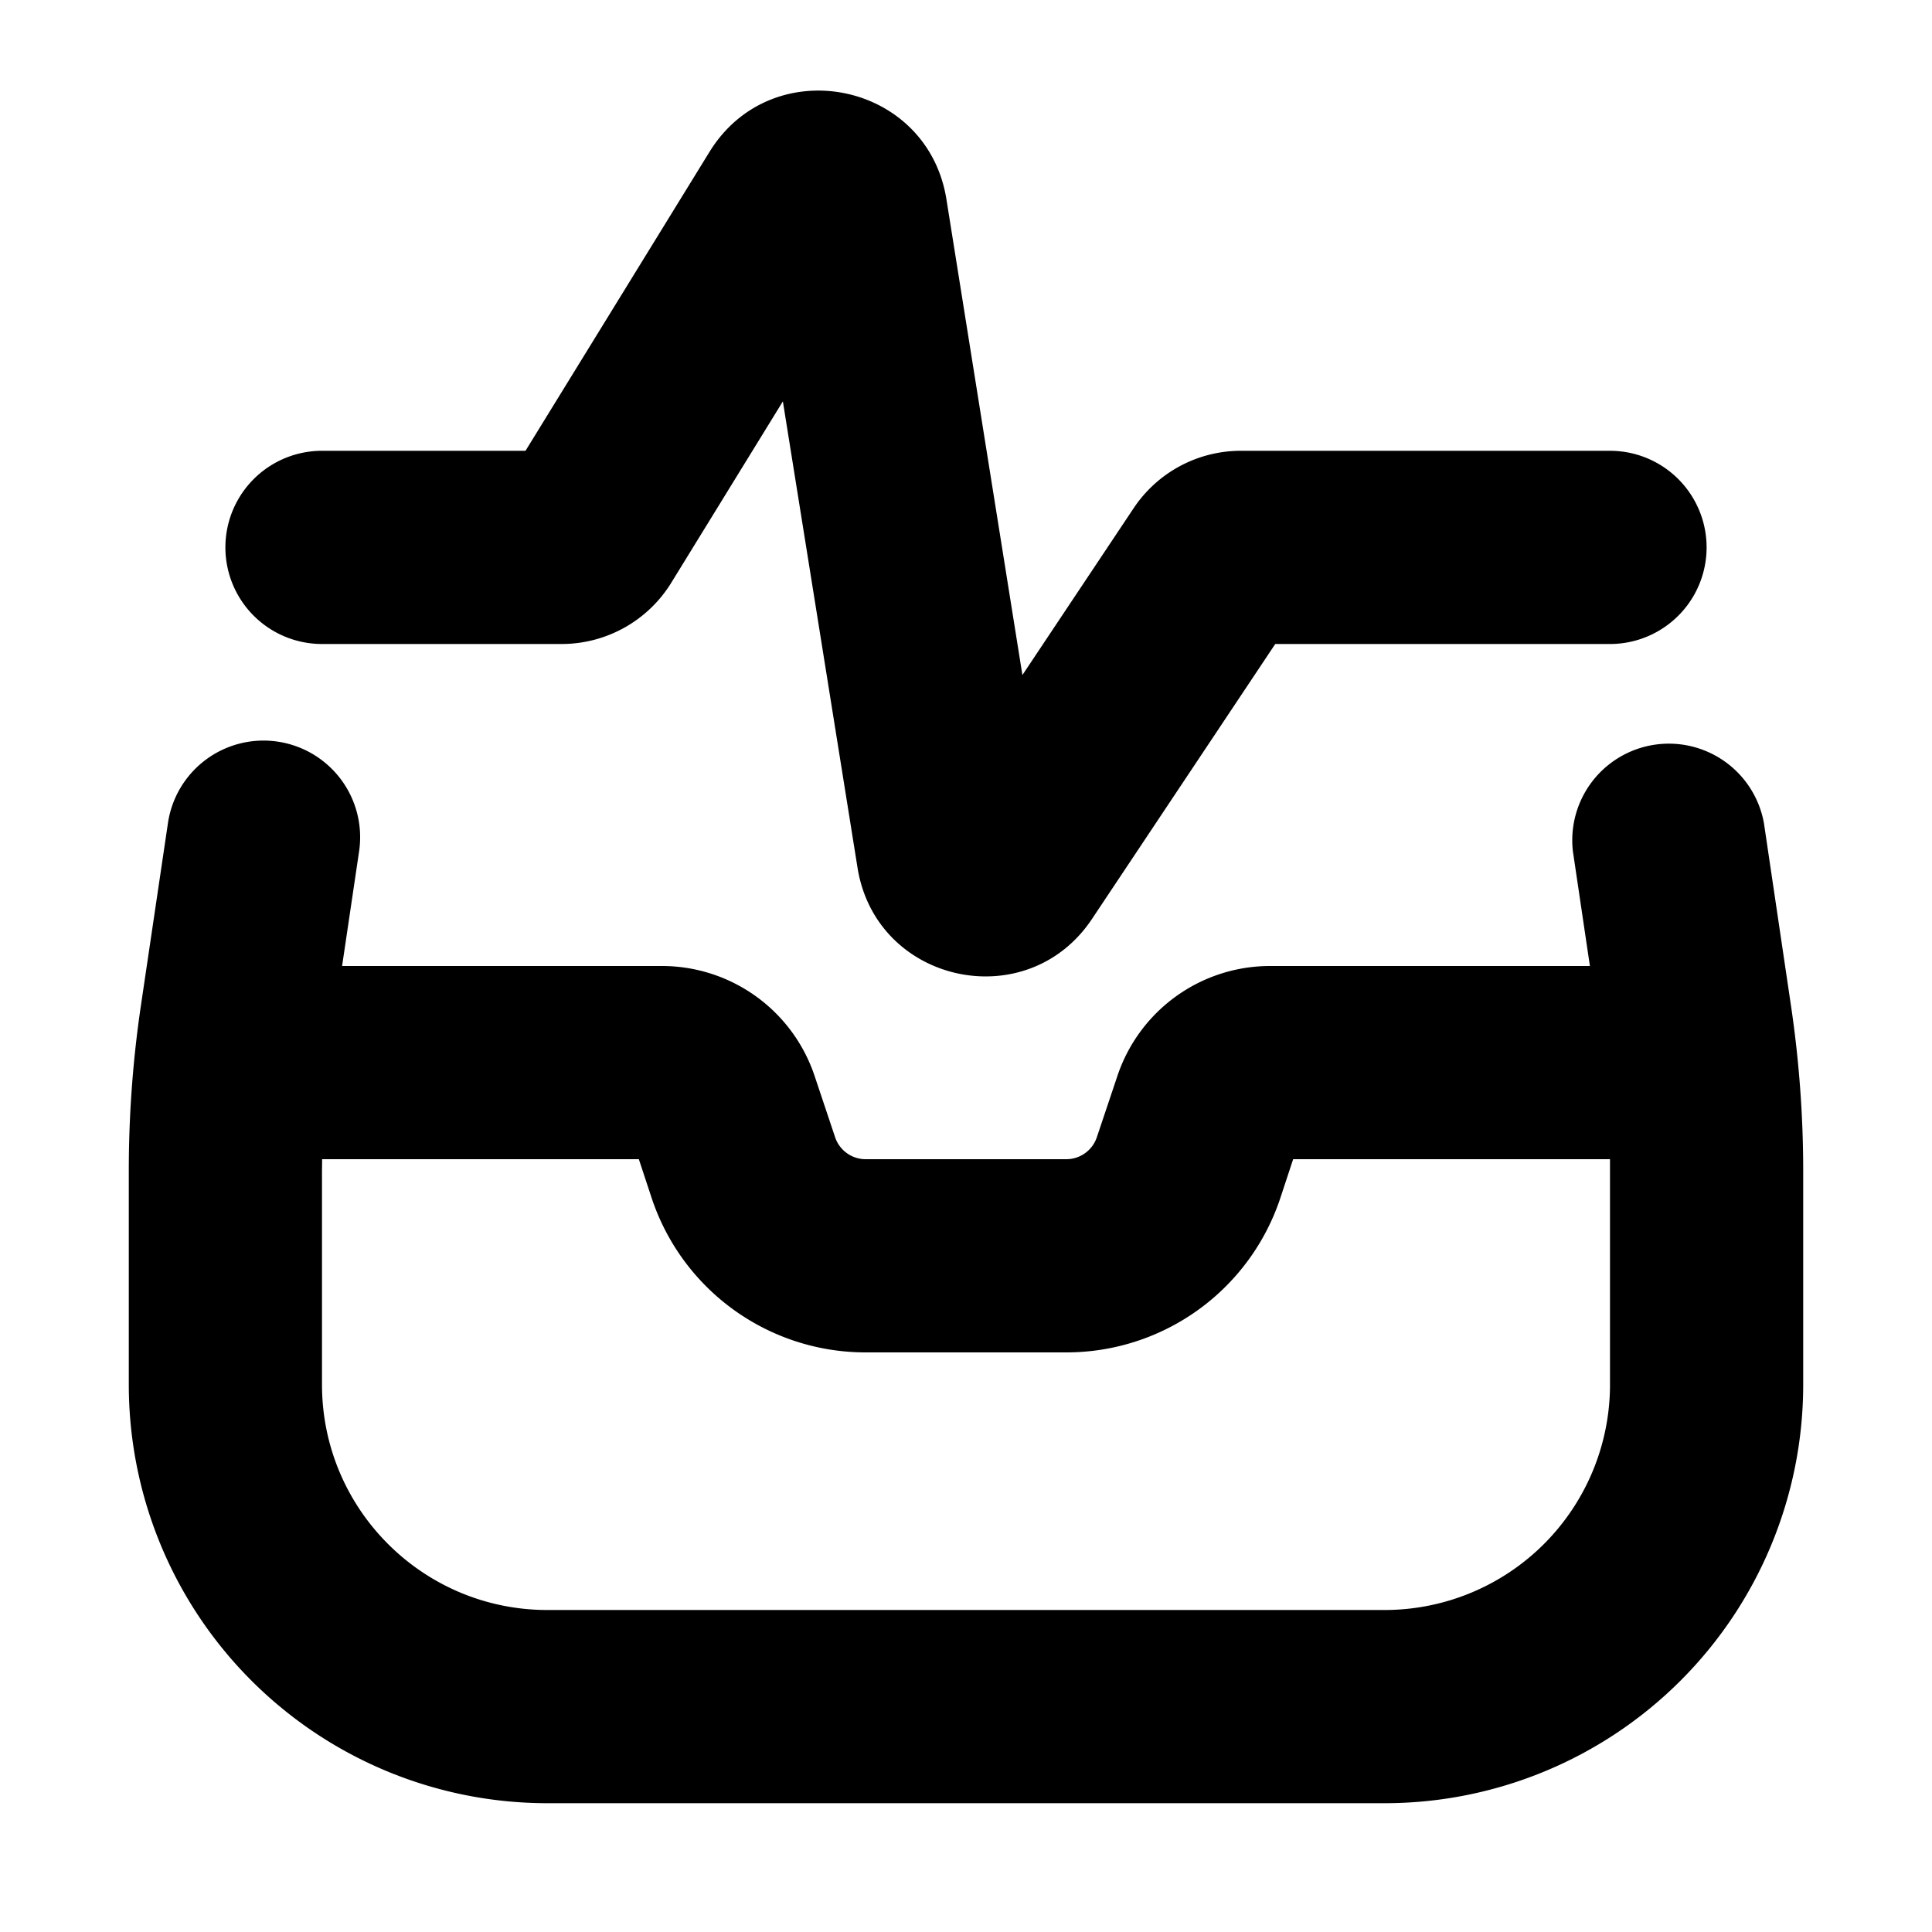 <svg xmlns="http://www.w3.org/2000/svg" viewBox="2.5 2.5 15 15"><path d="m8.579 5.615-.867 1.409a1 1 0 0 1-.852.476h-1.86a.75.75 0 1 1 0-1.5h1.58l1.428-2.32c.486-.79 1.693-.55 1.84.367l.59 3.694.864-1.296a1 1 0 0 1 .832-.445h2.866a.75.75 0 0 1 0 1.5h-2.599l-1.423 2.135c-.505.757-1.676.501-1.82-.397l-.58-3.623Z"/><path fill-rule="evenodd" d="m5.156 10 .132-.89a.75.75 0 1 0-1.484-.22l-.21 1.417a8.75 8.75 0 0 0-.094 1.282v1.661a3.25 3.25 0 0 0 3.25 3.25h6.5a3.25 3.25 0 0 0 3.25-3.25v-1.66c0-.43-.032-.858-.095-1.283l-.21-1.417a.75.75 0 0 0-1.483.22l.132.89h-2.484a1.25 1.25 0 0 0-1.185.855l-.159.474a.25.25 0 0 1-.237.171h-1.558a.25.25 0 0 1-.237-.17l-.159-.475a1.25 1.25 0 0 0-1.185-.855h-2.484Zm-.155 1.5-.001.09v1.66c0 .967.784 1.75 1.75 1.75h6.5a1.75 1.75 0 0 0 1.75-1.75v-1.75h-2.46l-.1.303a1.75 1.75 0 0 1-1.66 1.197h-1.56a1.75 1.75 0 0 1-1.66-1.197l-.1-.303h-2.46Z"/></svg>